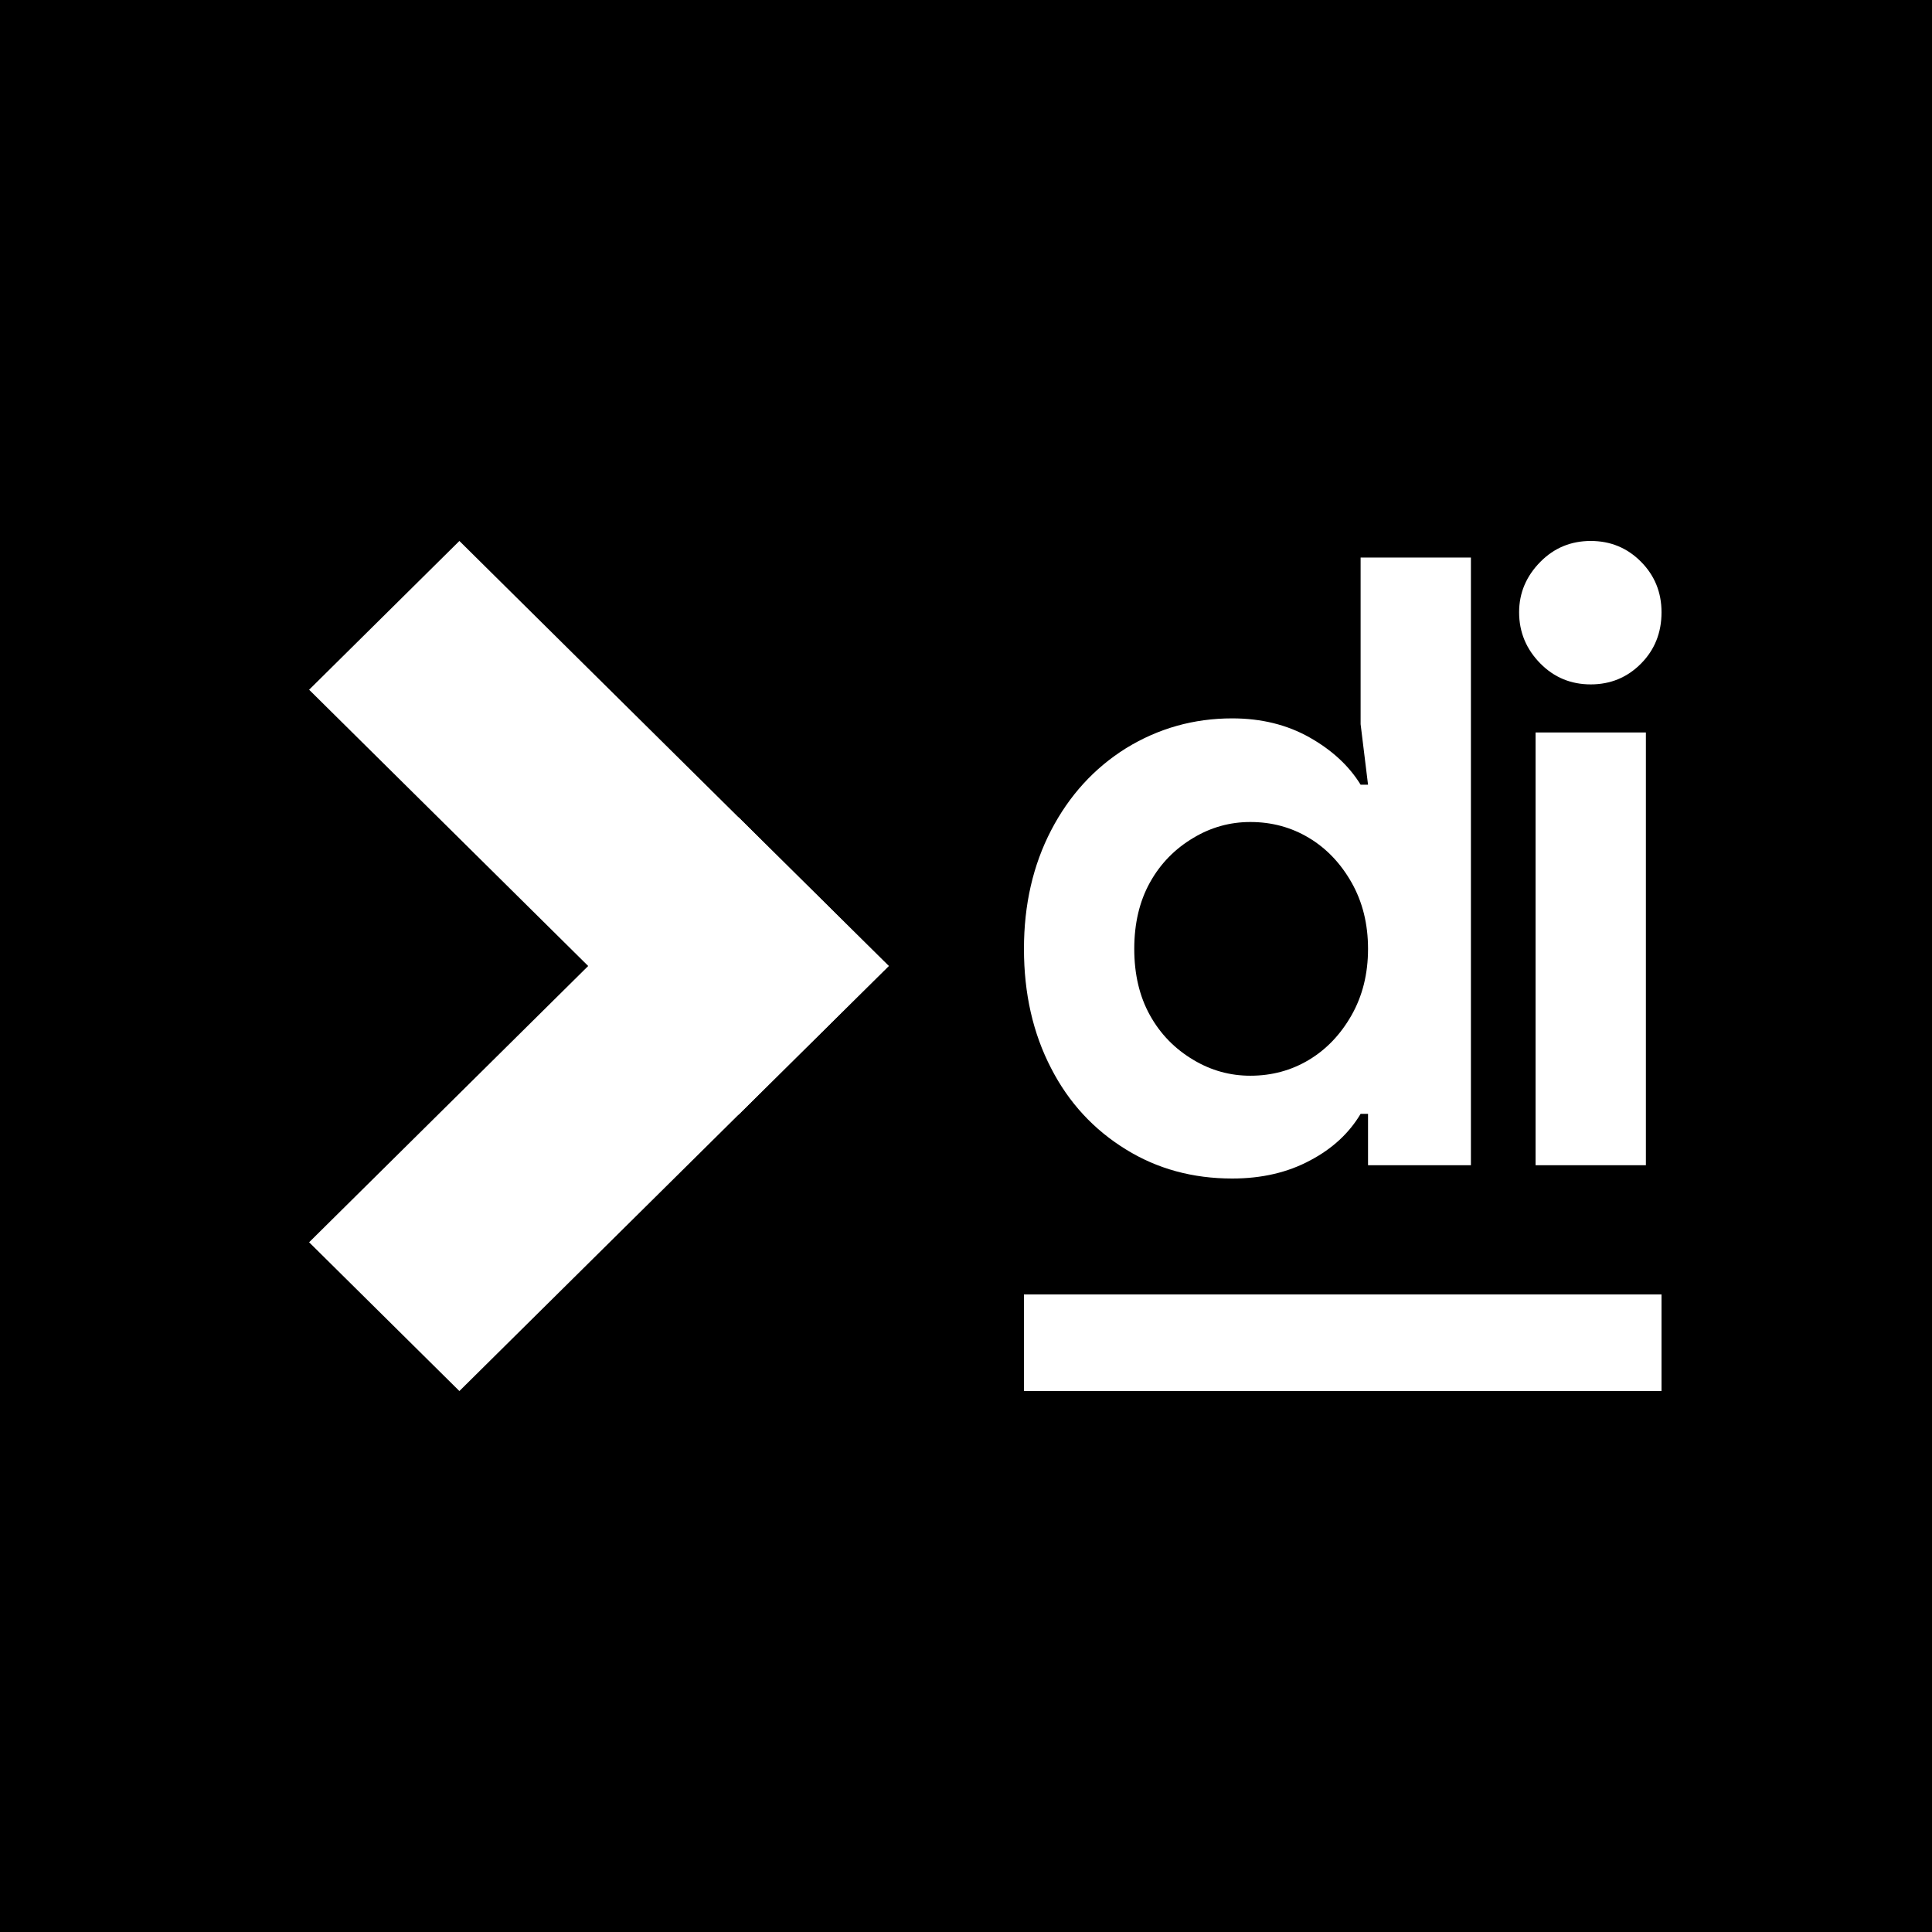 <svg width="100" height="100" viewBox="0 0 100 100" fill="none" xmlns="http://www.w3.org/2000/svg">
<rect width="100" height="100" fill="black"/>
<path d="M38.222 42.3L46 50L23.778 72L16 64.3L38.222 42.3Z" fill="white"/>
<path d="M46 50L38.222 57.7L16 35.7L23.778 28L46 50Z" fill="white"/>
<path d="M58.283 59.498C56.607 58.468 55.315 57.066 54.406 55.293C53.469 53.49 53 51.43 53 49.113C53 46.824 53.469 44.779 54.406 42.977C55.343 41.174 56.636 39.758 58.283 38.728C59.959 37.698 61.791 37.183 63.779 37.183C65.284 37.183 66.619 37.512 67.784 38.17C68.948 38.828 69.829 39.644 70.425 40.616H70.809L70.425 37.484V28.858H76.134V60.313H70.809V57.653H70.425C69.829 58.654 68.963 59.455 67.826 60.056C66.662 60.685 65.313 61 63.779 61C61.734 61 59.902 60.499 58.283 59.498ZM64.716 55.679C65.824 55.679 66.832 55.407 67.741 54.864C68.65 54.32 69.389 53.547 69.957 52.546C70.525 51.545 70.809 50.401 70.809 49.113C70.809 47.826 70.525 46.681 69.957 45.68C69.389 44.679 68.65 43.906 67.741 43.363C66.832 42.819 65.824 42.547 64.716 42.547C63.665 42.547 62.685 42.819 61.777 43.363C60.811 43.935 60.058 44.707 59.519 45.68C58.979 46.653 58.709 47.797 58.709 49.113C58.709 50.429 58.979 51.574 59.519 52.546C60.058 53.519 60.811 54.291 61.777 54.864C62.685 55.407 63.665 55.679 64.716 55.679Z" fill="white"/>
<path d="M79.737 34.351C78.999 33.607 78.629 32.72 78.629 31.691C78.629 30.689 78.999 29.817 79.737 29.073C80.447 28.358 81.314 28 82.336 28C83.359 28 84.225 28.358 84.935 29.073C85.645 29.788 86 30.661 86 31.691C86 32.749 85.645 33.636 84.935 34.351C84.225 35.066 83.359 35.424 82.336 35.424C81.314 35.424 80.447 35.066 79.737 34.351ZM79.481 37.913H85.191V60.313H79.481V37.913Z" fill="white"/>
<rect x="53" y="67" width="33" height="5" fill="white"/>
</svg>
